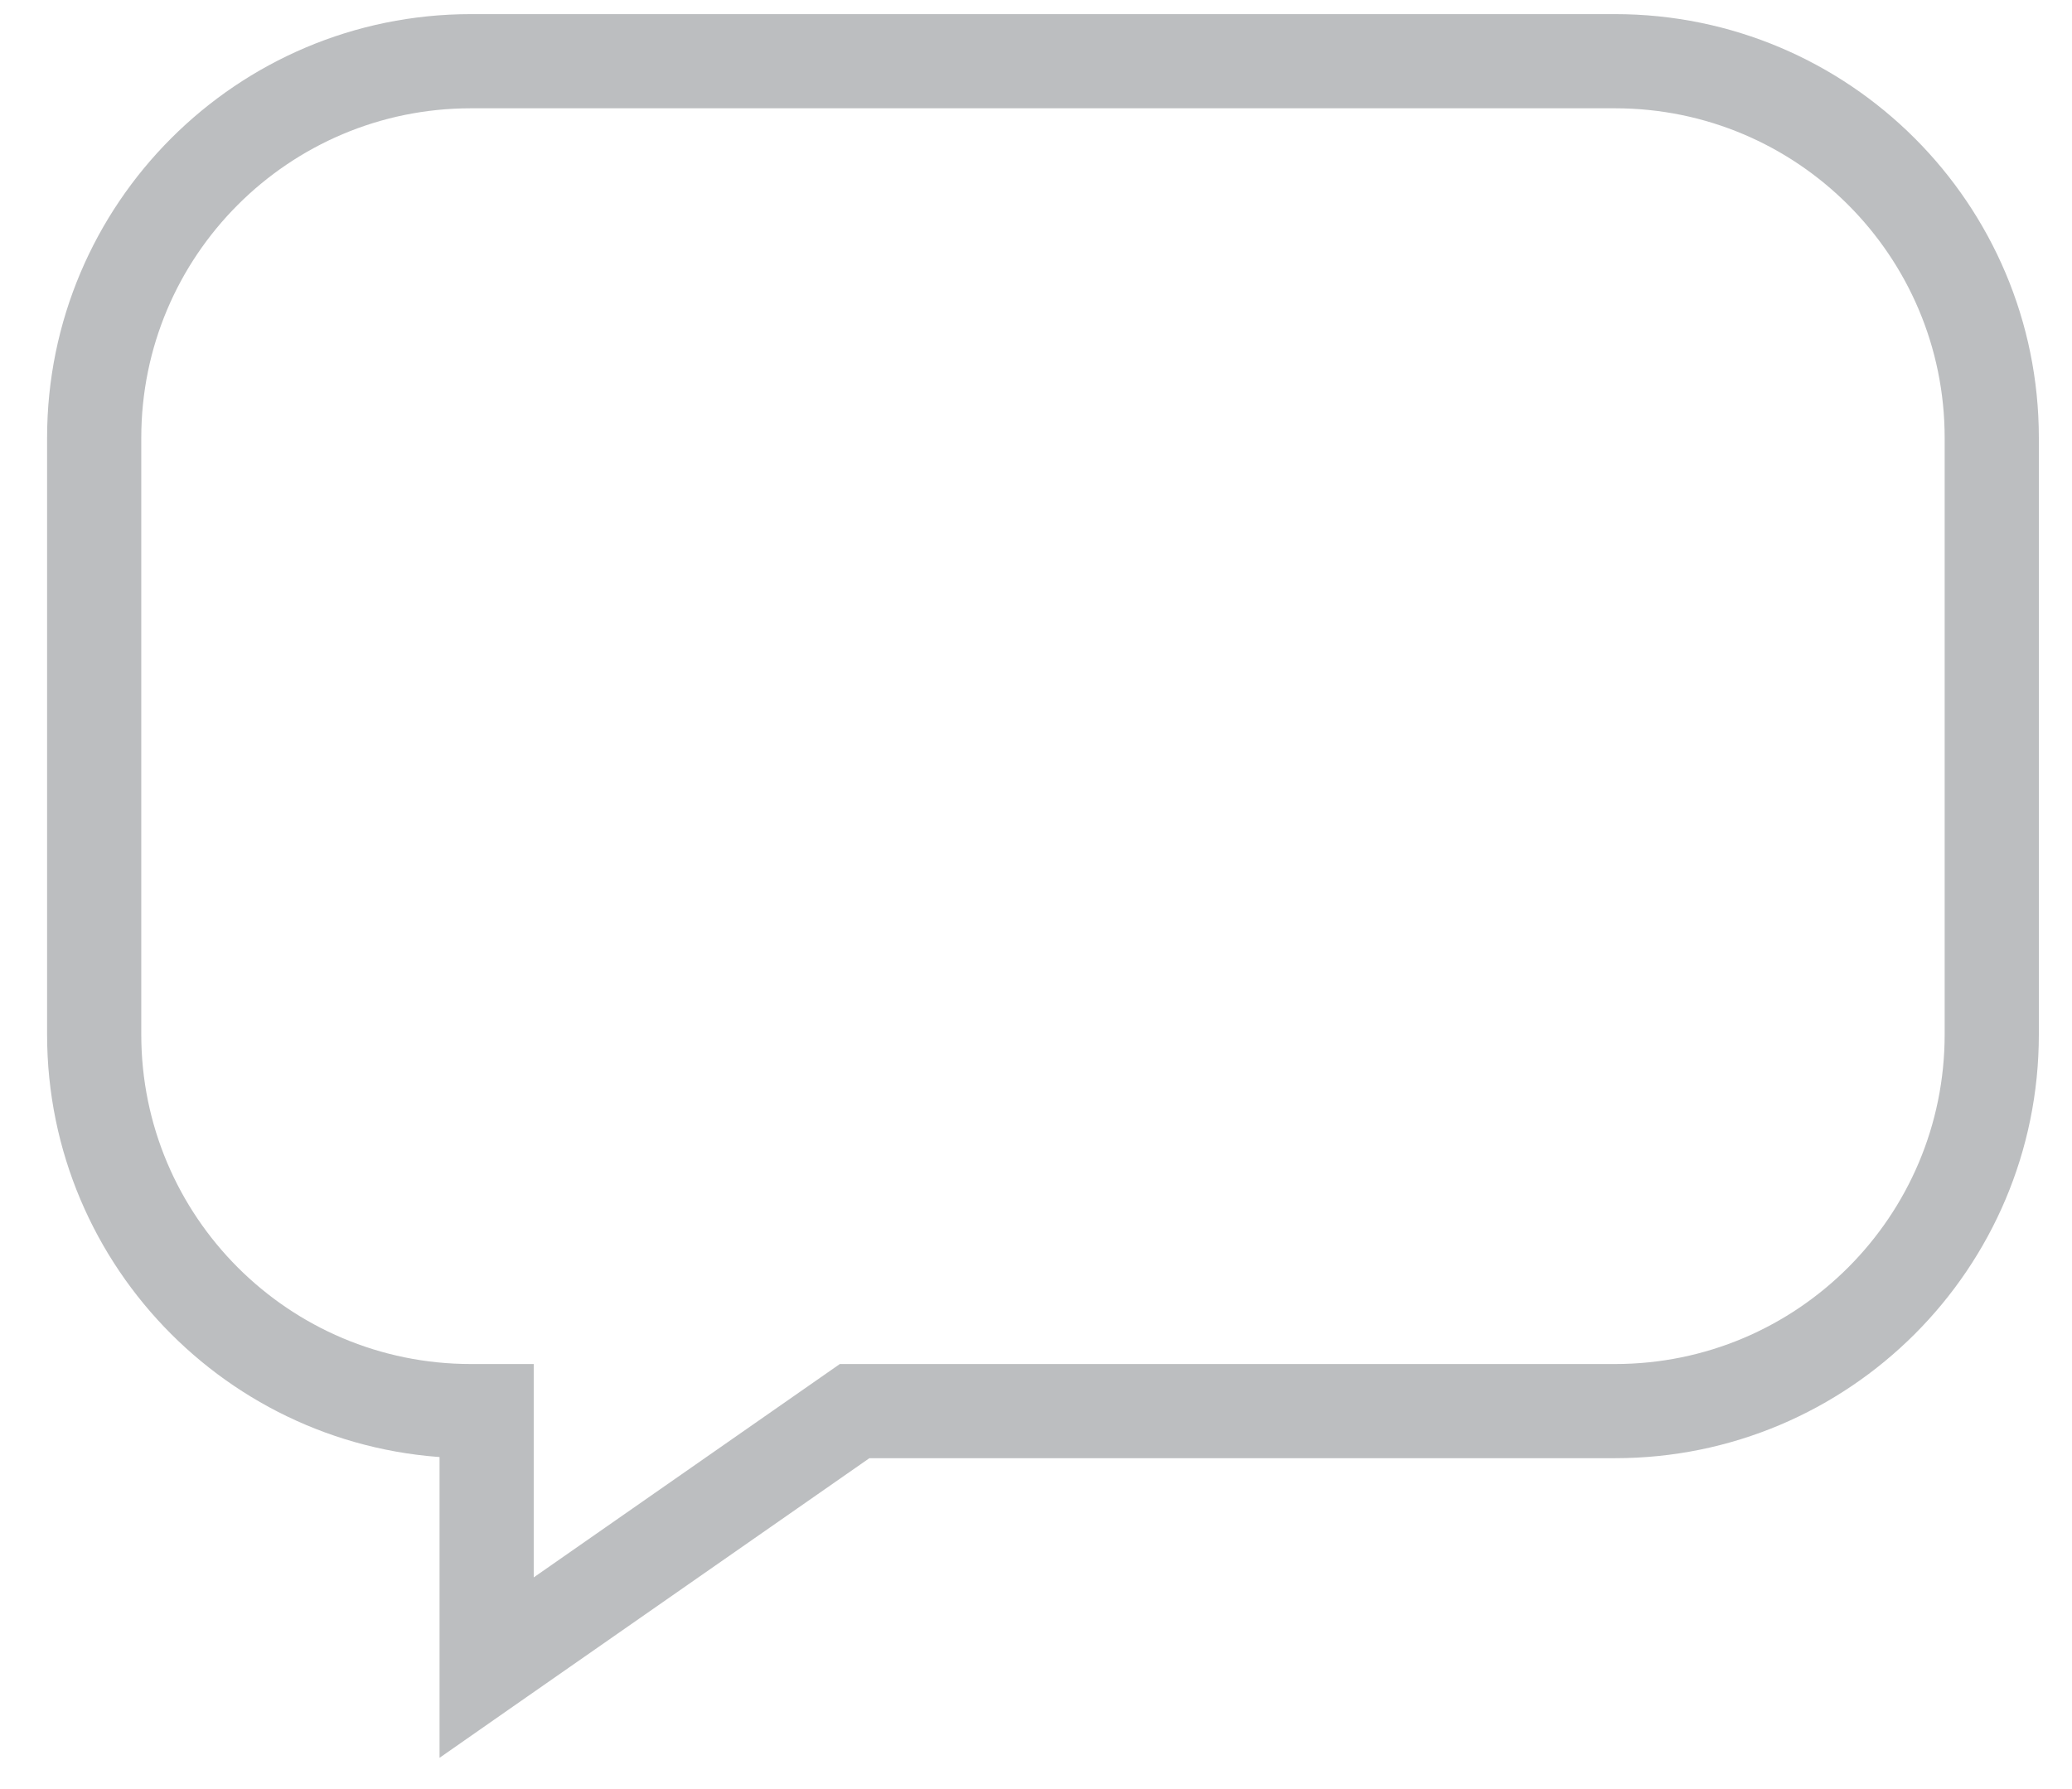 <svg width="22" height="19" viewBox="0 0 22 19" version="1.1" xmlns="http://www.w3.org/2000/svg" xmlns:xlink="http://www.w3.org/1999/xlink">
<title>Rectangle 14 Copy</title>
<desc>Created using Figma</desc>
<g id="Canvas" transform="translate(2220 3369)">
<g id="Rectangle 14 Copy">
<g transform="translate(-2219 -3368.35)" fill="#BCBEC0">
  <path id="path0_stroke" d="M 8.074 14.336L 8.074 13.836L 7.917 13.836L 7.788 13.926L 8.074 14.336ZM 4.167 17.06L 3.667 17.06L 3.667 18.018L 4.452 17.47L 4.167 17.06ZM 4.167 14.336L 4.667 14.336L 4.667 13.836L 4.167 13.836L 4.167 14.336ZM 4 0.5L 16.148 0.5L 16.148 -0.5L 4 -0.5L 4 0.5ZM 19.648 4L 19.648 10.336L 20.648 10.336L 20.648 4L 19.648 4ZM 16.148 13.836L 8.074 13.836L 8.074 14.836L 16.148 14.836L 16.148 13.836ZM 7.788 13.926L 3.881 16.65L 4.452 17.47L 8.36 14.746L 7.788 13.926ZM 4.667 17.06L 4.667 14.336L 3.667 14.336L 3.667 17.06L 4.667 17.06ZM 4.167 13.836L 4 13.836L 4 14.836L 4.167 14.836L 4.167 13.836ZM 0.5 10.336L 0.5 4L -0.5 4L -0.5 10.336L 0.5 10.336ZM 4 -0.5C 1.515 -0.5 -0.5 1.515 -0.5 4L 0.5 4C 0.5 2.067 2.067 0.5 4 0.5L 4 -0.5ZM 16.148 0.5C 18.081 0.5 19.648 2.067 19.648 4L 20.648 4C 20.648 1.515 18.633 -0.5 16.148 -0.5L 16.148 0.5ZM 19.648 10.336C 19.648 12.269 18.081 13.836 16.148 13.836L 16.148 14.836C 18.633 14.836 20.648 12.822 20.648 10.336L 19.648 10.336ZM 4 13.836C 2.067 13.836 0.5 12.269 0.5 10.336L -0.5 10.336C -0.5 12.822 1.515 14.836 4 14.836L 4 13.836Z"/>
</g>
</g>
</g>
</svg>

